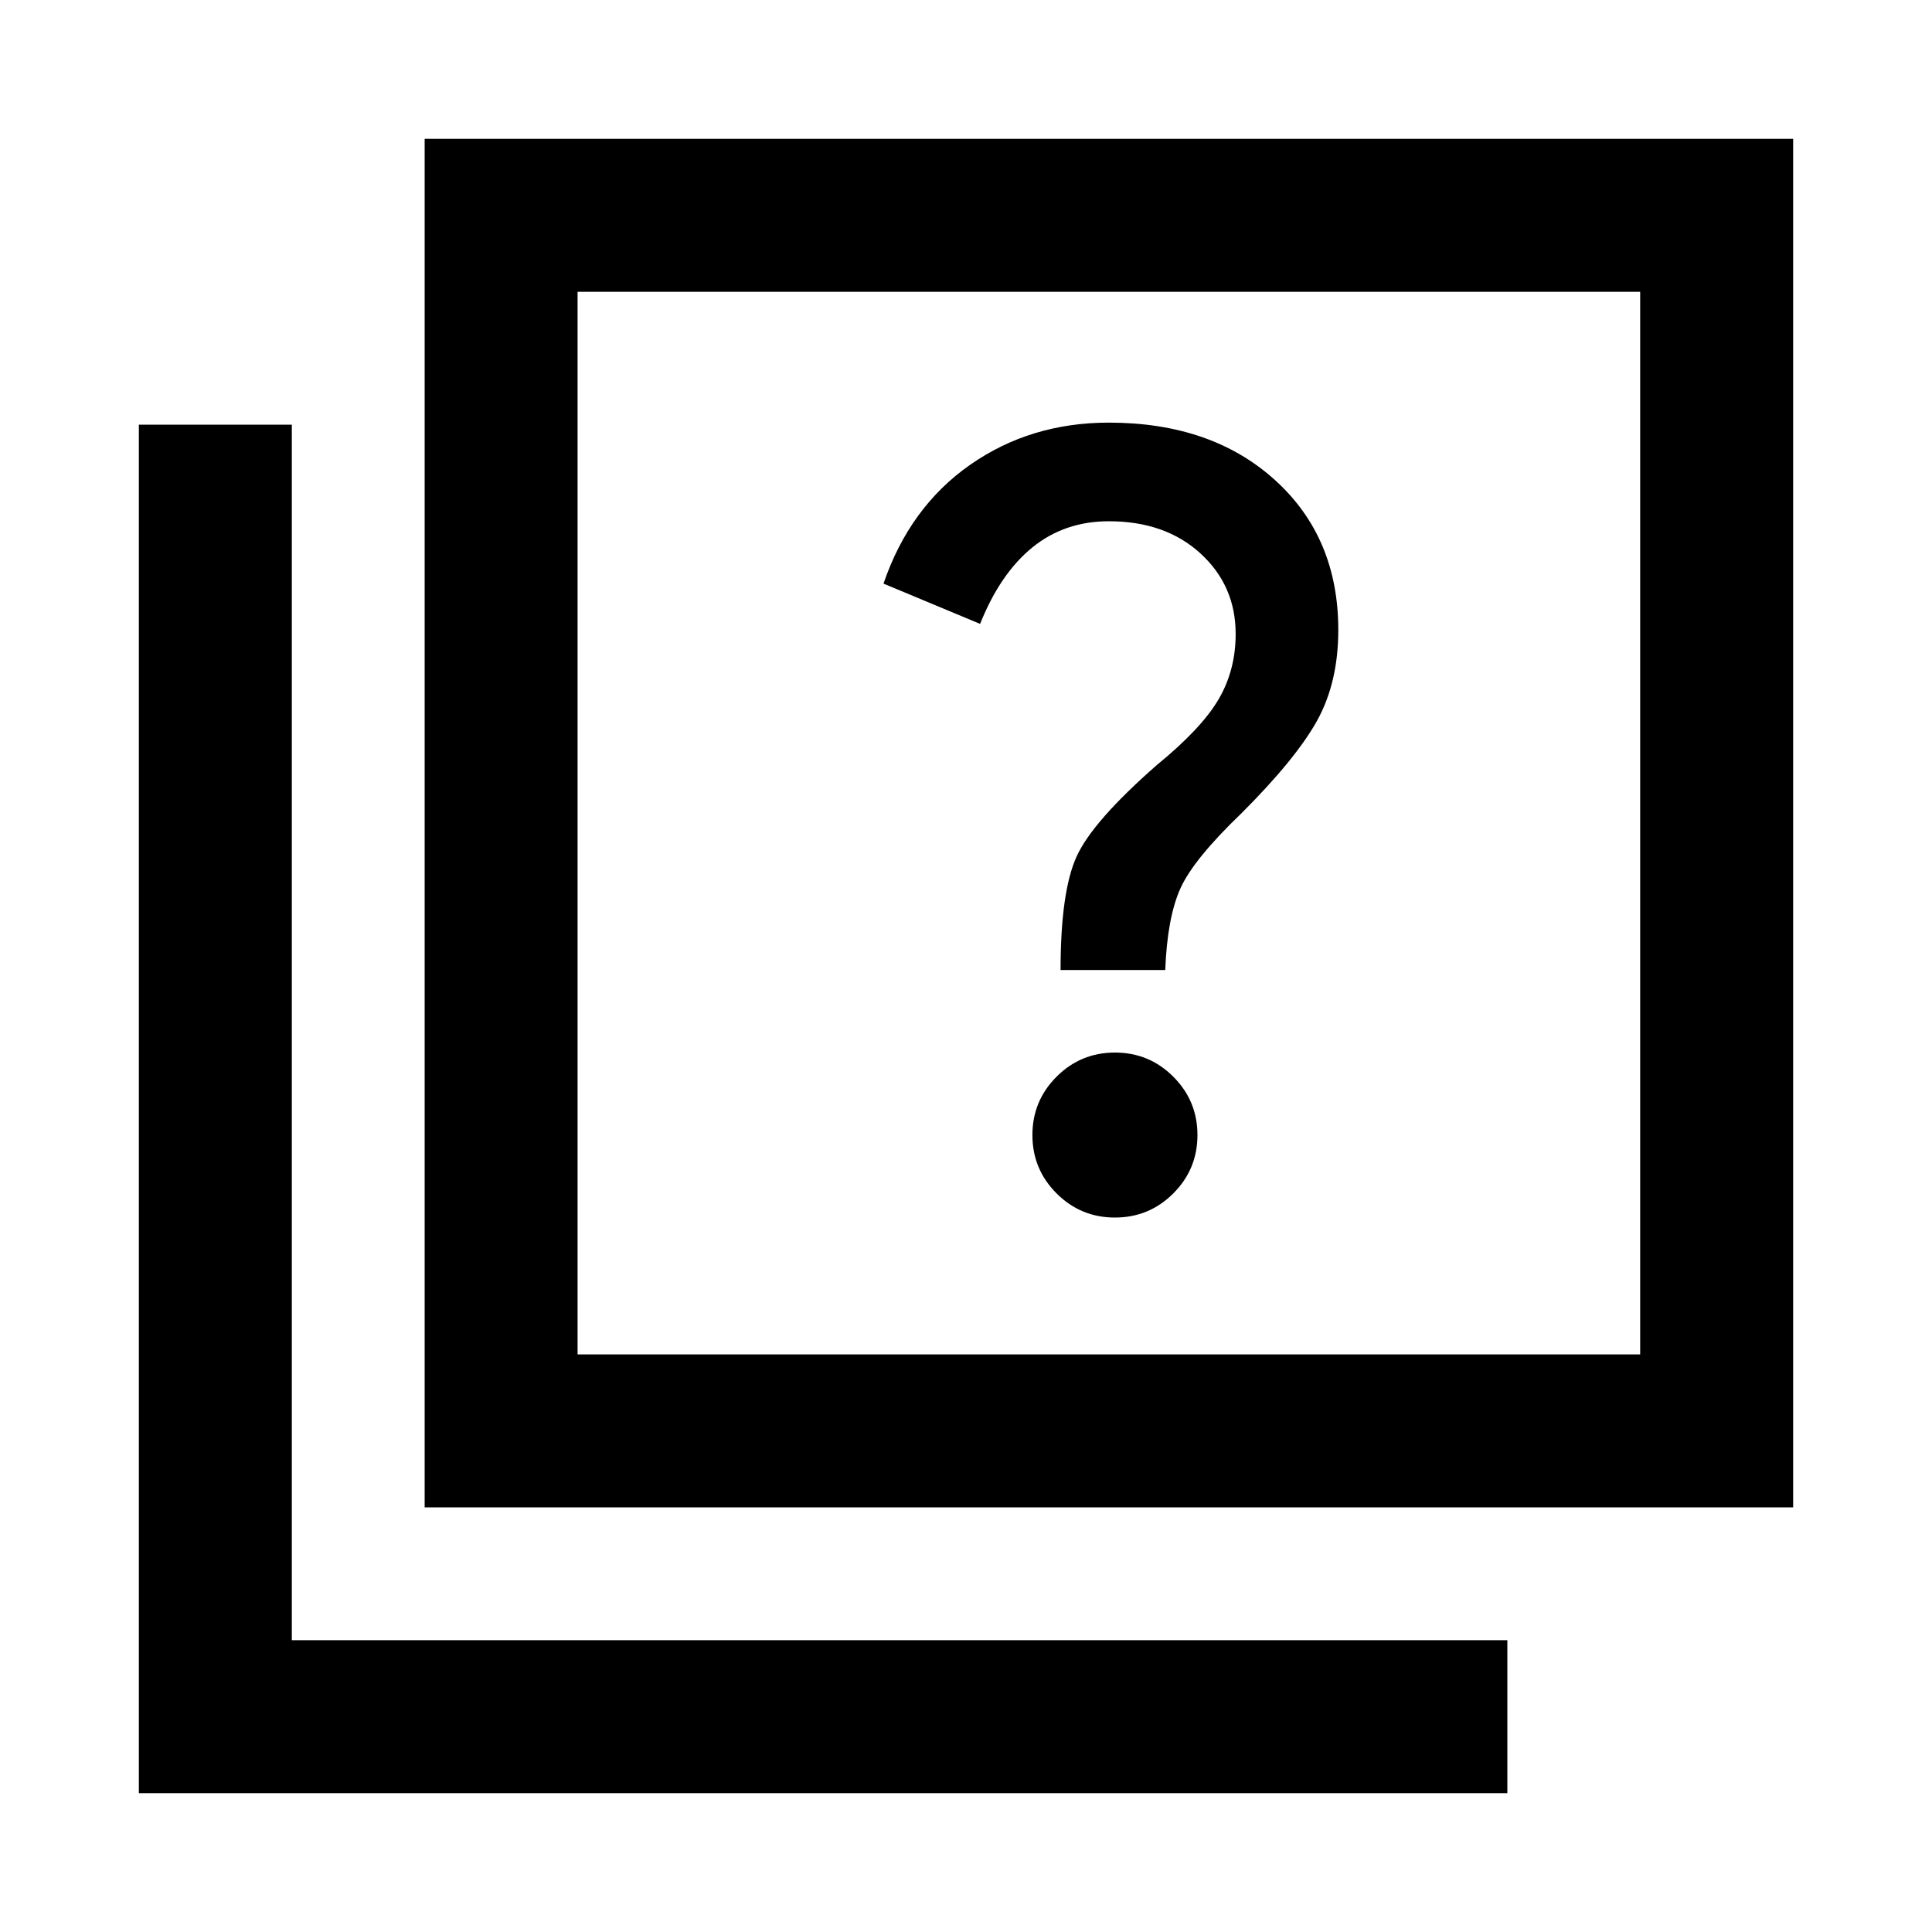 <svg xmlns="http://www.w3.org/2000/svg" height="40" width="40"><path d="M21.958 20.083H24.125Q24.167 19 24.438 18.396Q24.708 17.792 25.708 16.833Q26.833 15.708 27.271 14.917Q27.708 14.125 27.708 13.042Q27.708 11.125 26.396 9.938Q25.083 8.75 22.958 8.75Q21.333 8.75 20.083 9.625Q18.833 10.5 18.292 12.083L20.292 12.917Q20.708 11.875 21.375 11.333Q22.042 10.792 22.958 10.792Q24.125 10.792 24.854 11.458Q25.583 12.125 25.583 13.125Q25.583 13.875 25.229 14.479Q24.875 15.083 23.958 15.833Q22.625 17 22.292 17.729Q21.958 18.458 21.958 20.083ZM23.083 25.208Q23.792 25.208 24.292 24.708Q24.792 24.208 24.792 23.5Q24.792 22.792 24.292 22.292Q23.792 21.792 23.083 21.792Q22.375 21.792 21.875 22.292Q21.375 22.792 21.375 23.5Q21.375 24.208 21.875 24.708Q22.375 25.208 23.083 25.208ZM8.792 31.208V2.875H37.125V31.208ZM11.958 28.042H33.958V6.042H11.958ZM2.875 37.125V8.792H6.042V33.958H31.208V37.125ZM11.958 28.042V6.042V28.042Z"/></svg>